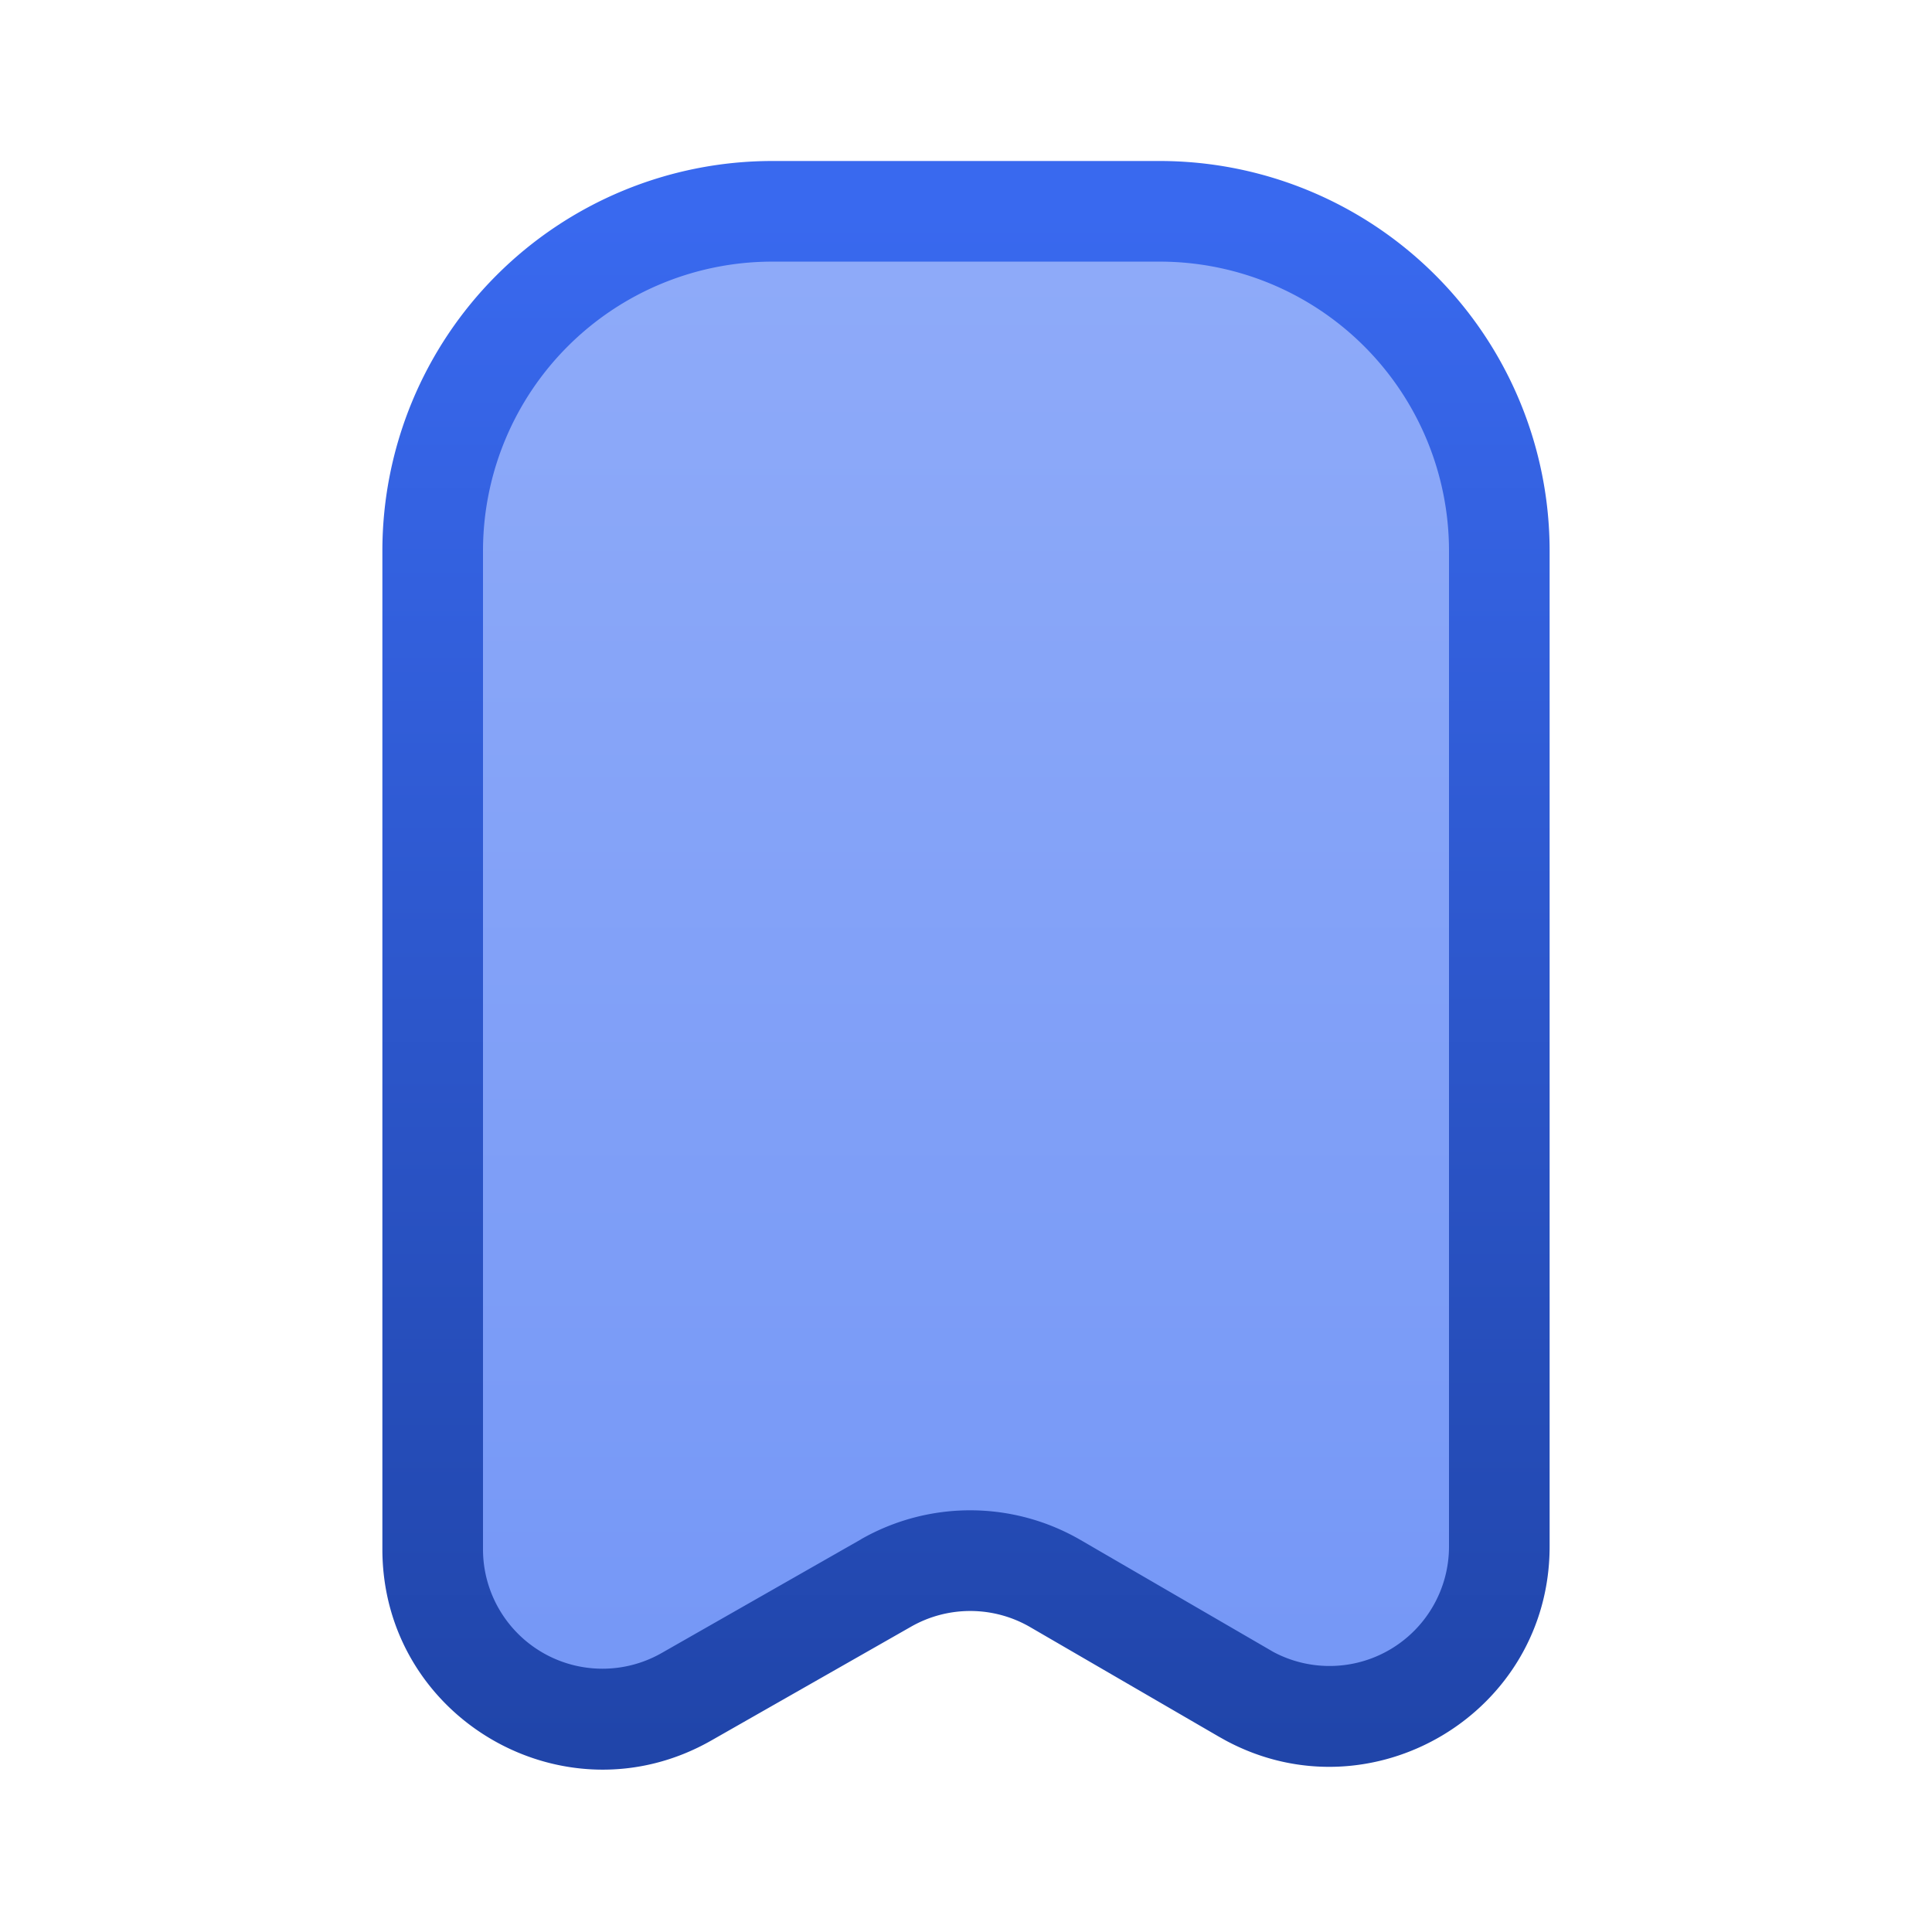 <svg fill="none" viewBox="0 0 24 24" xmlns="http://www.w3.org/2000/svg">
  <path fill="url(#Bookmark-Color-24_svg__a)" d="M14.406 2.625H9.594a4.219 4.219 0 0 0-4.219 4.219v12.288c0 1.616 1.742 2.632 3.148 1.836l2.438-1.38a2.11 2.11 0 0 1 2.078 0l2.438 1.38c1.406.796 3.148-.22 3.148-1.836V6.844a4.219 4.219 0 0 0-4.219-4.219Z"/>
  <path fill="url(#Bookmark-Color-24_svg__b)" d="M10.698 19.12a2.735 2.735 0 0 1 2.728.012l2.344 1.361.046.027A1.484 1.484 0 0 0 18 19.21V6.844a3.594 3.594 0 0 0-3.594-3.594H9.594A3.594 3.594 0 0 0 6 6.844v12.4a1.484 1.484 0 0 0 2.22 1.29l2.478-1.413Zm8.552.09c0 2.075-2.214 3.382-4.022 2.412l-.086-.048-2.344-1.361a1.484 1.484 0 0 0-1.48-.006l-2.48 1.413c-1.822 1.04-4.088-.277-4.088-2.376v-12.4A4.844 4.844 0 0 1 9.594 2h4.812a4.844 4.844 0 0 1 4.844 4.844V19.21Z"/>
  <defs>
    <linearGradient id="Bookmark-Color-24_svg__a" x1="12" x2="12" y1="2.625" y2="23.25" gradientUnits="userSpaceOnUse">
      <stop stop-color="#8FABF9"/>
      <stop offset="1" stop-color="#7295F6"/>
    </linearGradient>
    <linearGradient id="Bookmark-Color-24_svg__b" x1="12" x2="12" y1="2.625" y2="23.25" gradientUnits="userSpaceOnUse">
      <stop stop-color="#3969EF"/>
      <stop offset="1" stop-color="#1E42A4"/>
    </linearGradient>
  </defs>
</svg>
